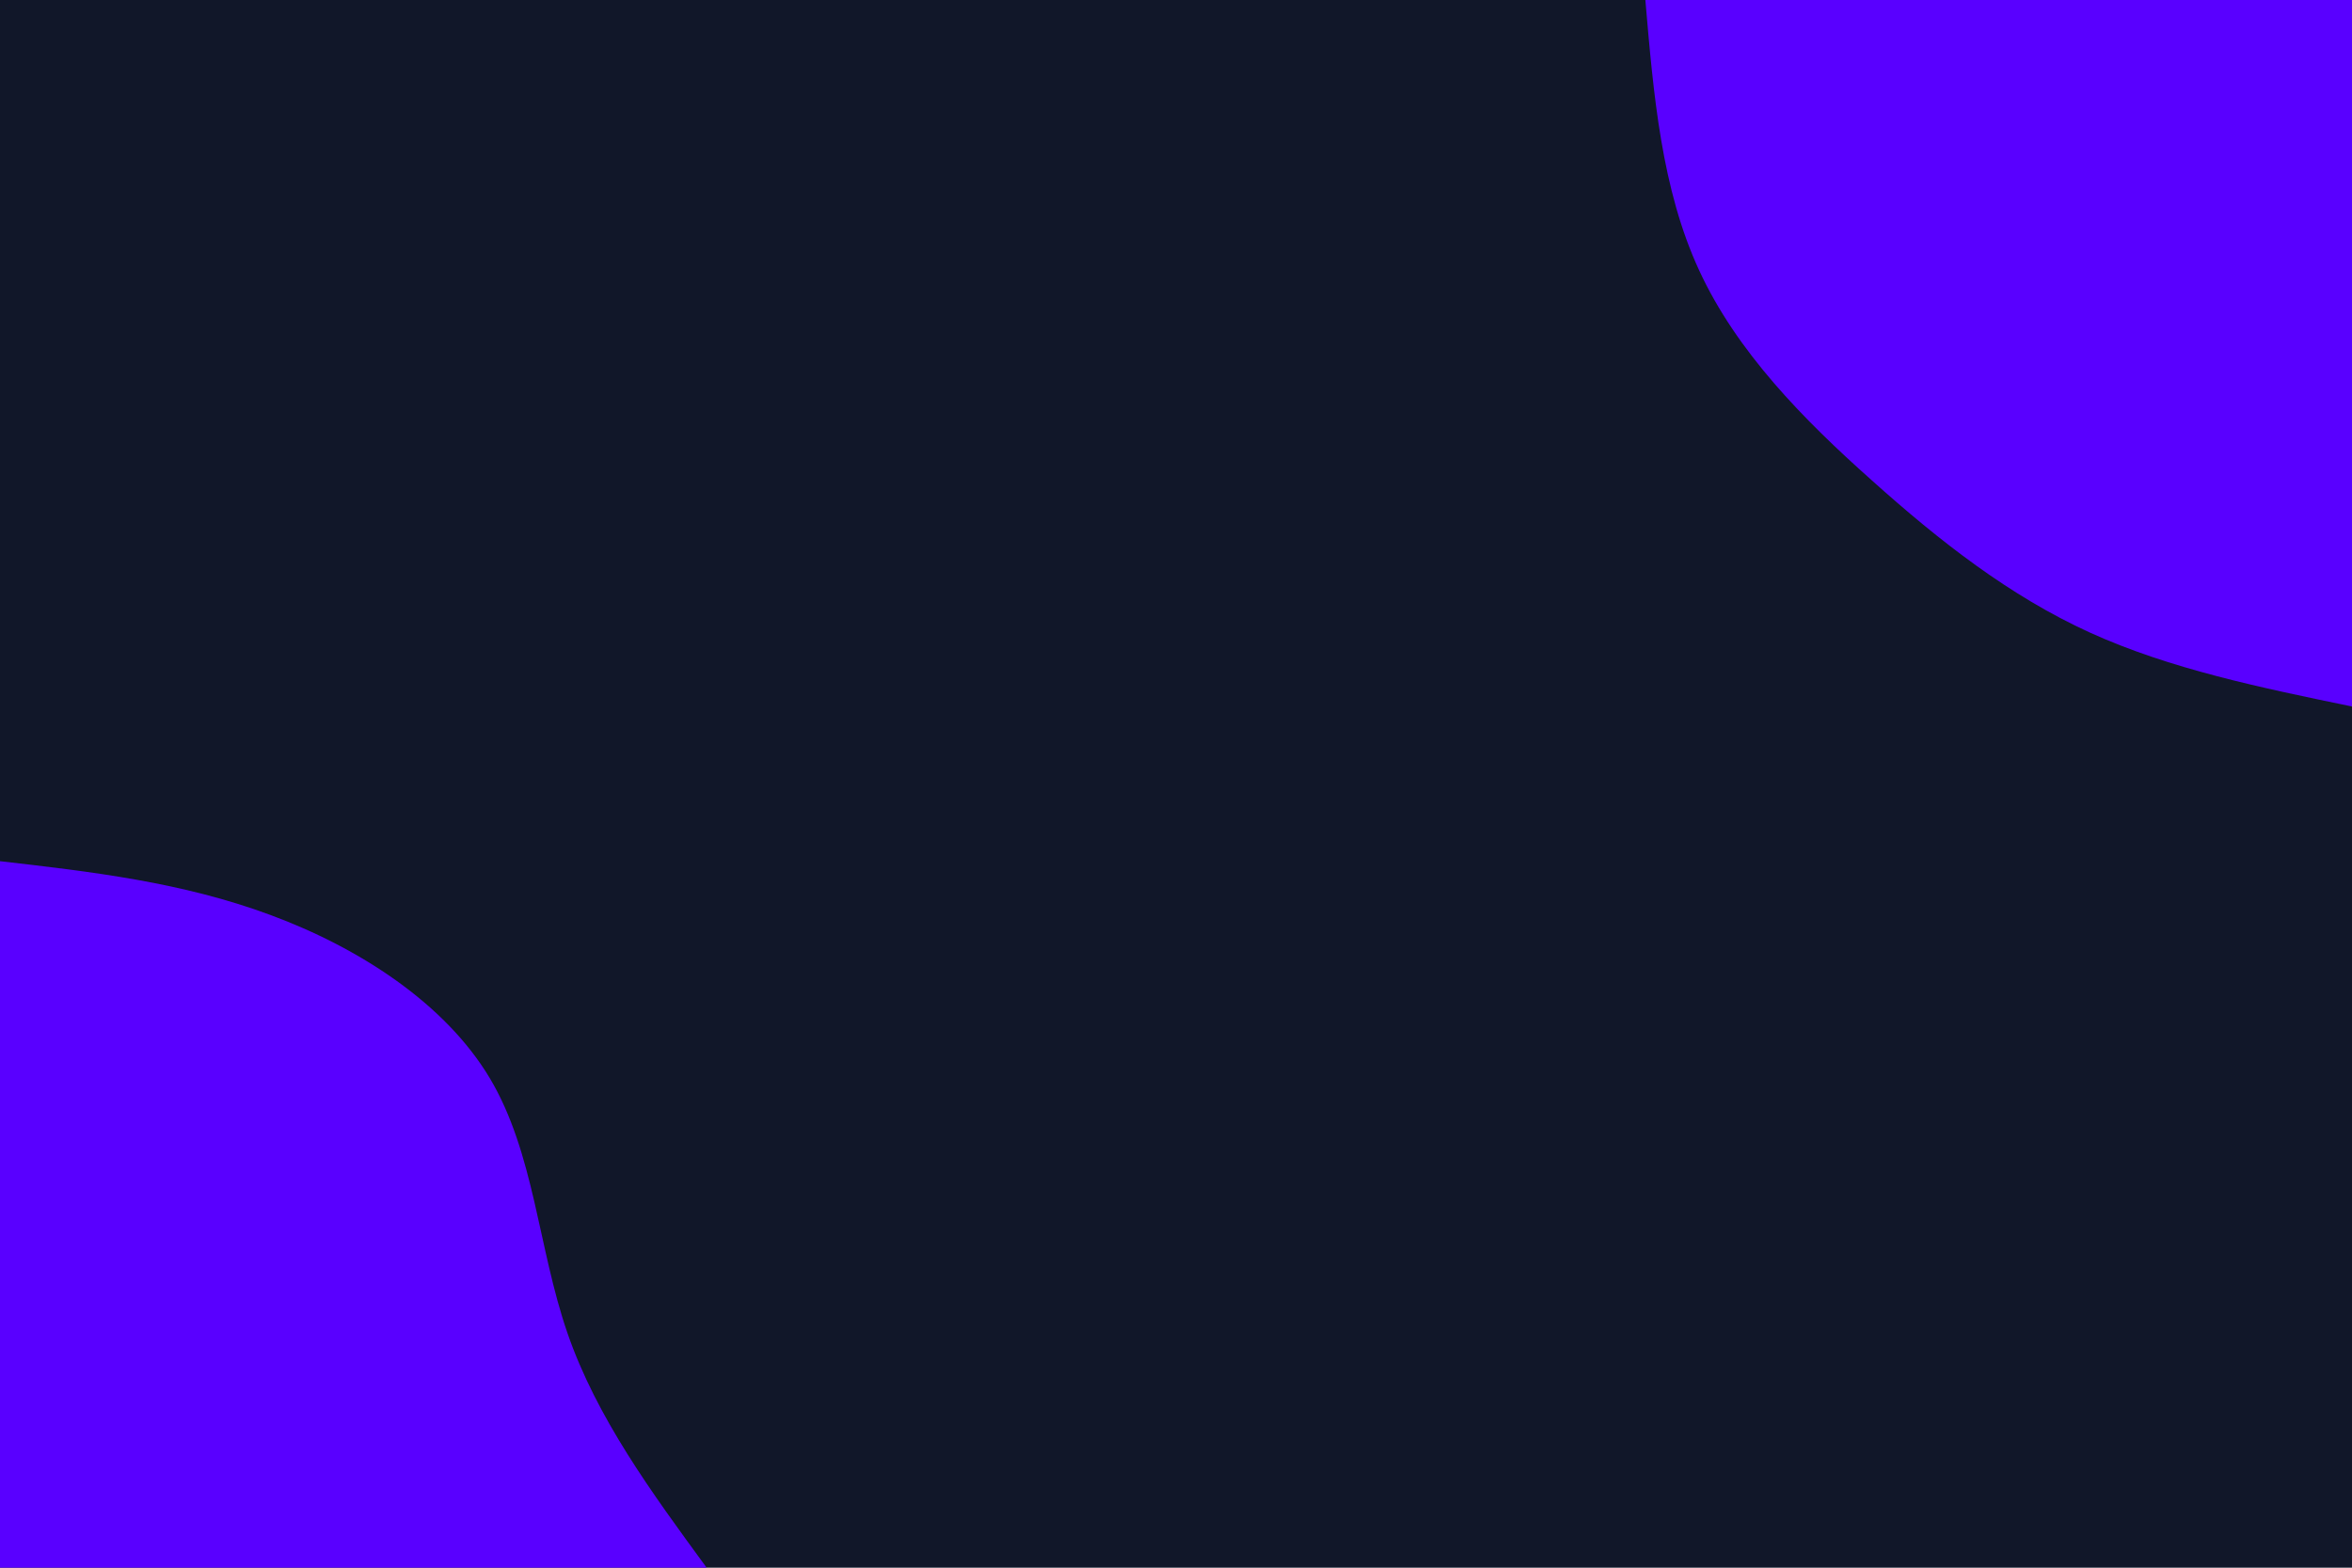 <svg id="visual" viewBox="0 0 900 600" width="900" height="600" xmlns="http://www.w3.org/2000/svg" xmlns:xlink="http://www.w3.org/1999/xlink" version="1.1"><rect x="0" y="0" width="900" height="600" fill="#111729"></rect><defs><linearGradient id="grad1_0" x1="33.3%" y1="0%" x2="100%" y2="100%"><stop offset="20%" stop-color="#111729" stop-opacity="1"></stop><stop offset="80%" stop-color="#111729" stop-opacity="1"></stop></linearGradient></defs><defs><linearGradient id="grad2_0" x1="0%" y1="0%" x2="66.7%" y2="100%"><stop offset="20%" stop-color="#111729" stop-opacity="1"></stop><stop offset="80%" stop-color="#111729" stop-opacity="1"></stop></linearGradient></defs><g transform="translate(900, 0)"><path d="M0 270.4C-34.8 263.2 -69.5 256.1 -100.3 242.1C-131 228.1 -157.7 207.2 -183.8 183.8C-210 160.5 -235.5 134.5 -249.8 103.5C-264.2 72.4 -267.3 36.2 -270.4 0L0 0Z" fill="#5900ff"></path></g><g transform="translate(0, 600)"><path d="M0 -270.4C34.8 -266.4 69.6 -262.4 103.5 -249.8C137.3 -237.3 170.2 -216.1 187.4 -187.4C204.5 -158.7 205.9 -122.4 217.1 -89.9C228.3 -57.4 249.4 -28.7 270.4 0L0 0Z" fill="#5900ff"></path></g></svg>